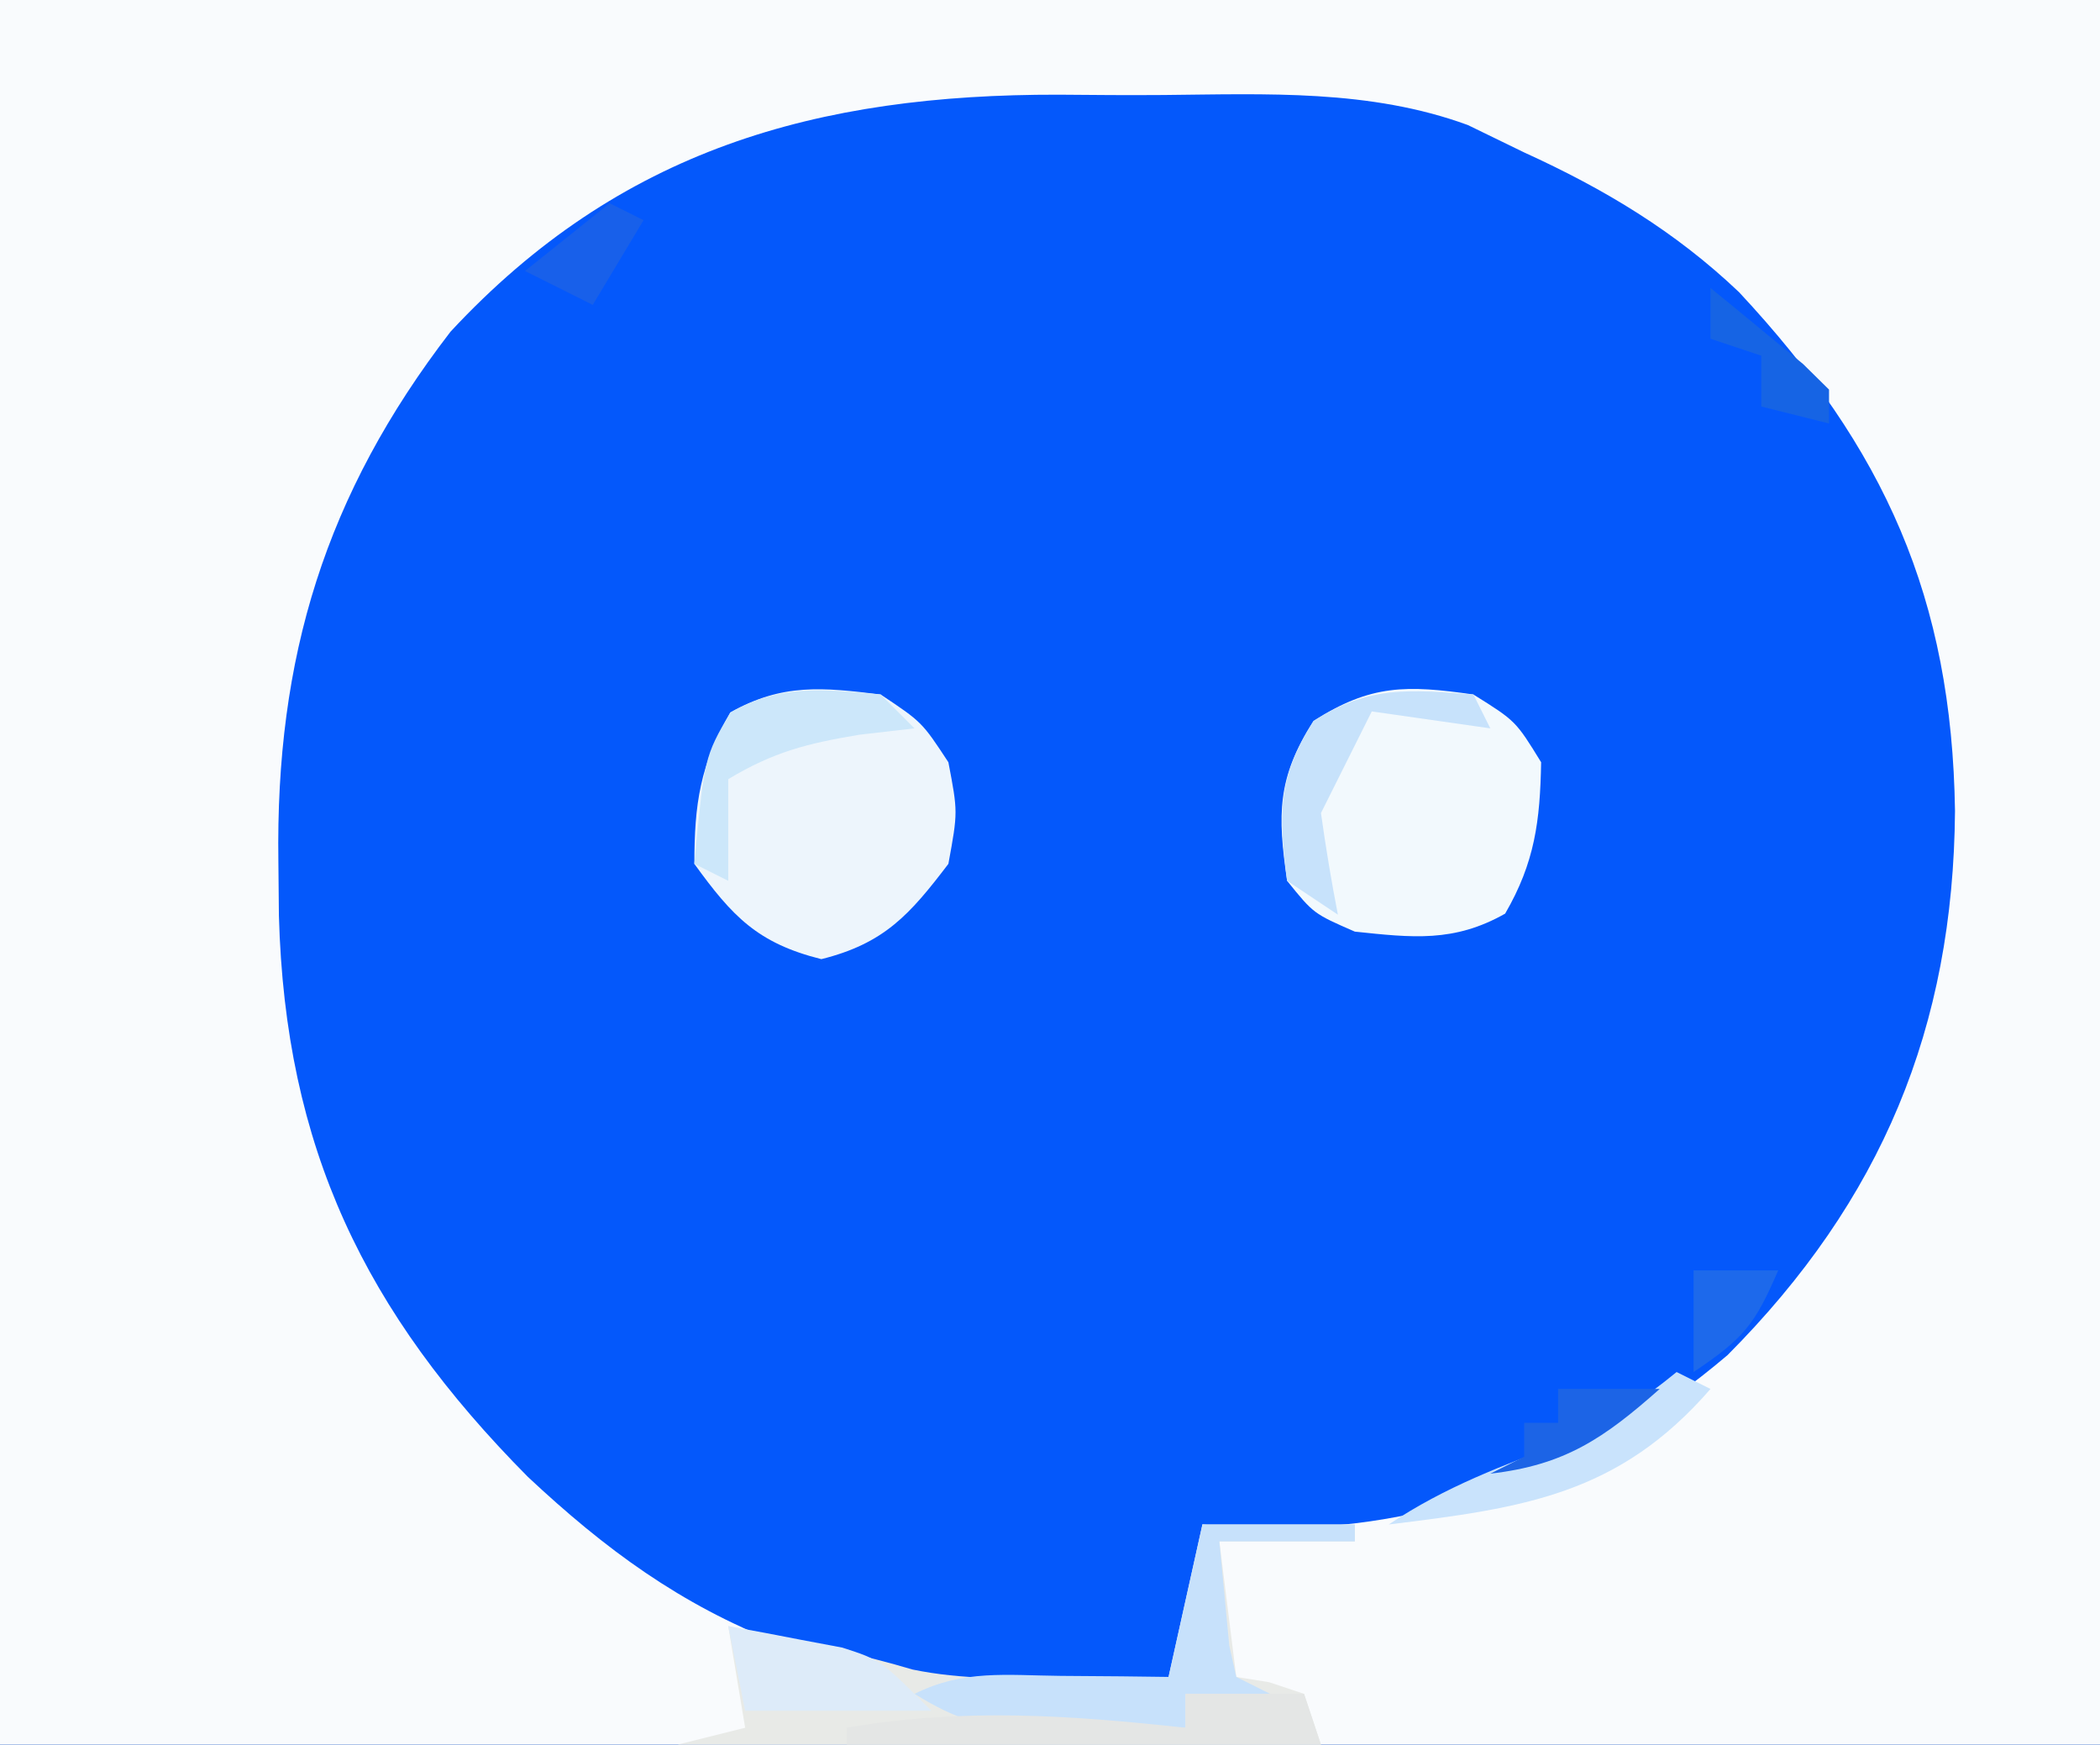 <?xml version="1.0" encoding="UTF-8"?>
<svg version="1.1" xmlns="http://www.w3.org/2000/svg" width="124" height="103">
<rect width="100%" height="100%" fill="#333333" stroke="none"/>
<path d="M0 0 C40.92 0 81.84 0 124 0 C124 33.99 124 67.98 124 103 C83.08 103 42.16 103 0 103 C0 69.01 0 35.02 0 0 Z " fill="#0458FB" transform="translate(0,0)"/>
<path d="M0 0 C40.92 0 81.84 0 124 0 C124 33.99 124 67.98 124 103 C83.08 103 42.16 103 0 103 C0 69.01 0 35.02 0 0 Z M26.602 19.582 C19.205 29.192 16.26 38.82 16.438 50.875 C16.448 51.926 16.458 52.976 16.469 54.059 C16.843 67.755 21.526 77.459 31.168 87.188 C35.729 91.458 40.17 94.731 46 97 C47.121 97.447 47.121 97.447 48.266 97.902 C54.943 100.239 61.973 101.042 69 100 C71.429 96.356 71.162 94.288 71 90 C71.643 90.058 72.286 90.116 72.949 90.176 C83.86 90.721 93.675 87.08 102.004 80.004 C111.106 70.866 115.342 60.646 115.438 47.875 C115.253 35.325 111.3 26.482 102.688 17.25 C98.912 13.657 94.729 11.154 90 9 C88.903 8.466 87.806 7.933 86.676 7.383 C80.886 5.261 74.785 5.553 68.701 5.609 C66.636 5.625 64.573 5.609 62.508 5.59 C48.255 5.565 36.605 8.813 26.602 19.582 Z " fill="#F9FBFD" transform="translate(0,0)"/>
<path d="M0 0 C2.438 1.625 2.438 1.625 4 4 C4.562 6.938 4.562 6.938 4 10 C1.71 13.01 0.209 14.698 -3.5 15.625 C-7.26 14.685 -8.747 13.114 -11 10 C-11 6.456 -10.659 4.134 -8.875 1.062 C-5.815 -0.671 -3.432 -0.421 0 0 Z " fill="#EDF5FC" transform="translate(52,41)"/>
<path d="M0 0 C2.5 1.562 2.5 1.562 4 4 C3.939 7.47 3.627 9.919 1.875 12.938 C-1.148 14.65 -3.606 14.357 -7 14 C-9.438 12.938 -9.438 12.938 -11 11 C-11.57 7.082 -11.595 4.928 -9.438 1.562 C-6.058 -0.604 -3.94 -0.563 0 0 Z " fill="#F2F9FD" transform="translate(87,41)"/>
<path d="M0 0 C2.97 0 5.94 0 9 0 C9 0.33 9 0.66 9 1 C6.36 1 3.72 1 1 1 C1.495 4.96 1.495 4.96 2 9 C2.959 9.155 2.959 9.155 3.938 9.312 C4.618 9.539 5.299 9.766 6 10 C6.495 11.485 6.495 11.485 7 13 C-5.54 13 -18.08 13 -31 13 C-29.68 12.67 -28.36 12.34 -27 12 C-27.33 10.02 -27.66 8.04 -28 6 C-26.583 6.312 -25.167 6.624 -23.75 6.938 C-22.567 7.199 -22.567 7.199 -21.359 7.465 C-19.937 7.787 -18.522 8.144 -17.125 8.562 C-14.148 9.175 -11.285 9.093 -8.25 9.062 C-7.08 9.053 -5.909 9.044 -4.703 9.035 C-3.811 9.024 -2.919 9.012 -2 9 C-1.34 6.03 -0.68 3.06 0 0 Z " fill="#E8EAE7" transform="translate(71,90)"/>
<path d="M0 0 C2.97 0 5.94 0 9 0 C9 0.33 9 0.66 9 1 C6.36 1 3.72 1 1 1 C1.124 2.299 1.248 3.599 1.375 4.938 C1.445 5.668 1.514 6.399 1.586 7.152 C1.723 7.762 1.859 8.372 2 9 C2.66 9.33 3.32 9.66 4 10 C2.35 10 0.7 10 -1 10 C-1 10.66 -1 11.32 -1 12 C-2.916 12.054 -4.833 12.093 -6.75 12.125 C-8.351 12.16 -8.351 12.16 -9.984 12.195 C-12.925 12.005 -14.524 11.527 -17 10 C-14.116 8.558 -11.583 8.906 -8.375 8.938 C-7.186 8.947 -5.998 8.956 -4.773 8.965 C-3.858 8.976 -2.943 8.988 -2 9 C-1.34 6.03 -0.68 3.06 0 0 Z " fill="#C7E1FB" transform="translate(71,90)"/>
<path d="M0 0 C2.31 0 4.62 0 7 0 C7.33 0.99 7.66 1.98 8 3 C-1.24 3 -10.48 3 -20 3 C-20 2.67 -20 2.34 -20 2 C-13.169 0.818 -6.874 1.255 0 2 C0 1.34 0 0.68 0 0 Z " fill="#E4E6E5" transform="translate(70,100)"/>
<path d="M0 0 C0.66 0.66 1.32 1.32 2 2 C0.927 2.124 -0.145 2.248 -1.25 2.375 C-4.379 2.896 -6.335 3.401 -9 5 C-9 6.98 -9 8.96 -9 11 C-9.66 10.67 -10.32 10.34 -11 10 C-10.406 3.698 -10.406 3.698 -8.875 1.062 C-5.902 -0.622 -3.333 -0.303 0 0 Z " fill="#CCE7FA" transform="translate(52,41)"/>
<path d="M0 0 C0.33 0.66 0.66 1.32 1 2 C-1.31 1.67 -3.62 1.34 -6 1 C-6.464 1.928 -6.464 1.928 -6.938 2.875 C-7.625 4.25 -8.312 5.625 -9 7 C-8.719 9.008 -8.389 11.01 -8 13 C-8.99 12.34 -9.98 11.68 -11 11 C-11.502 7.125 -11.572 4.892 -9.438 1.562 C-6.181 -0.525 -3.79 -0.292 0 0 Z " fill="#C7E2FB" transform="translate(87,41)"/>
<path d="M0 0 C0.66 0.33 1.32 0.66 2 1 C-3.428 7.251 -9.045 8.026 -17 9 C-13.619 6.746 -10.263 5.51 -6.473 4.098 C-3.996 2.998 -2.095 1.706 0 0 Z " fill="#C9E3FC" transform="translate(99,81)"/>
<path d="M0 0 C1.44 0.257 2.877 0.531 4.312 0.812 C5.113 0.963 5.914 1.114 6.738 1.27 C9 2 9 2 12 5 C8.37 5 4.74 5 1 5 C0.67 3.35 0.34 1.7 0 0 Z " fill="#DDEBF9" transform="translate(43,96)"/>
<path d="M0 0 C1.98 0 3.96 0 6 0 C2.712 2.912 0.401 4.497 -4 5 C-3.34 4.67 -2.68 4.34 -2 4 C-2 3.34 -2 2.68 -2 2 C-1.34 2 -0.68 2 0 2 C0 1.34 0 0.68 0 0 Z " fill="#1C64E6" transform="translate(92,82)"/>
<path d="M0 0 C1.65 0 3.3 0 5 0 C3.63 3.161 3.011 3.993 0 6 C0 4.02 0 2.04 0 0 Z " fill="#1D69EB" transform="translate(100,75)"/>
<path d="M0 0 C1.173 0.951 2.338 1.911 3.5 2.875 C4.475 3.676 4.475 3.676 5.469 4.492 C5.974 4.99 6.479 5.487 7 6 C7 6.66 7 7.32 7 8 C5.68 7.67 4.36 7.34 3 7 C3 6.01 3 5.02 3 4 C2.01 3.67 1.02 3.34 0 3 C0 2.01 0 1.02 0 0 Z " fill="#1664E4" transform="translate(101,17)"/>
<path d="M0 0 C0.66 0.33 1.32 0.66 2 1 C0.515 3.475 0.515 3.475 -1 6 C-2.32 5.34 -3.64 4.68 -5 4 C-3.35 2.68 -1.7 1.36 0 0 Z " fill="#1860EA" transform="translate(36,12)"/>
</svg>
